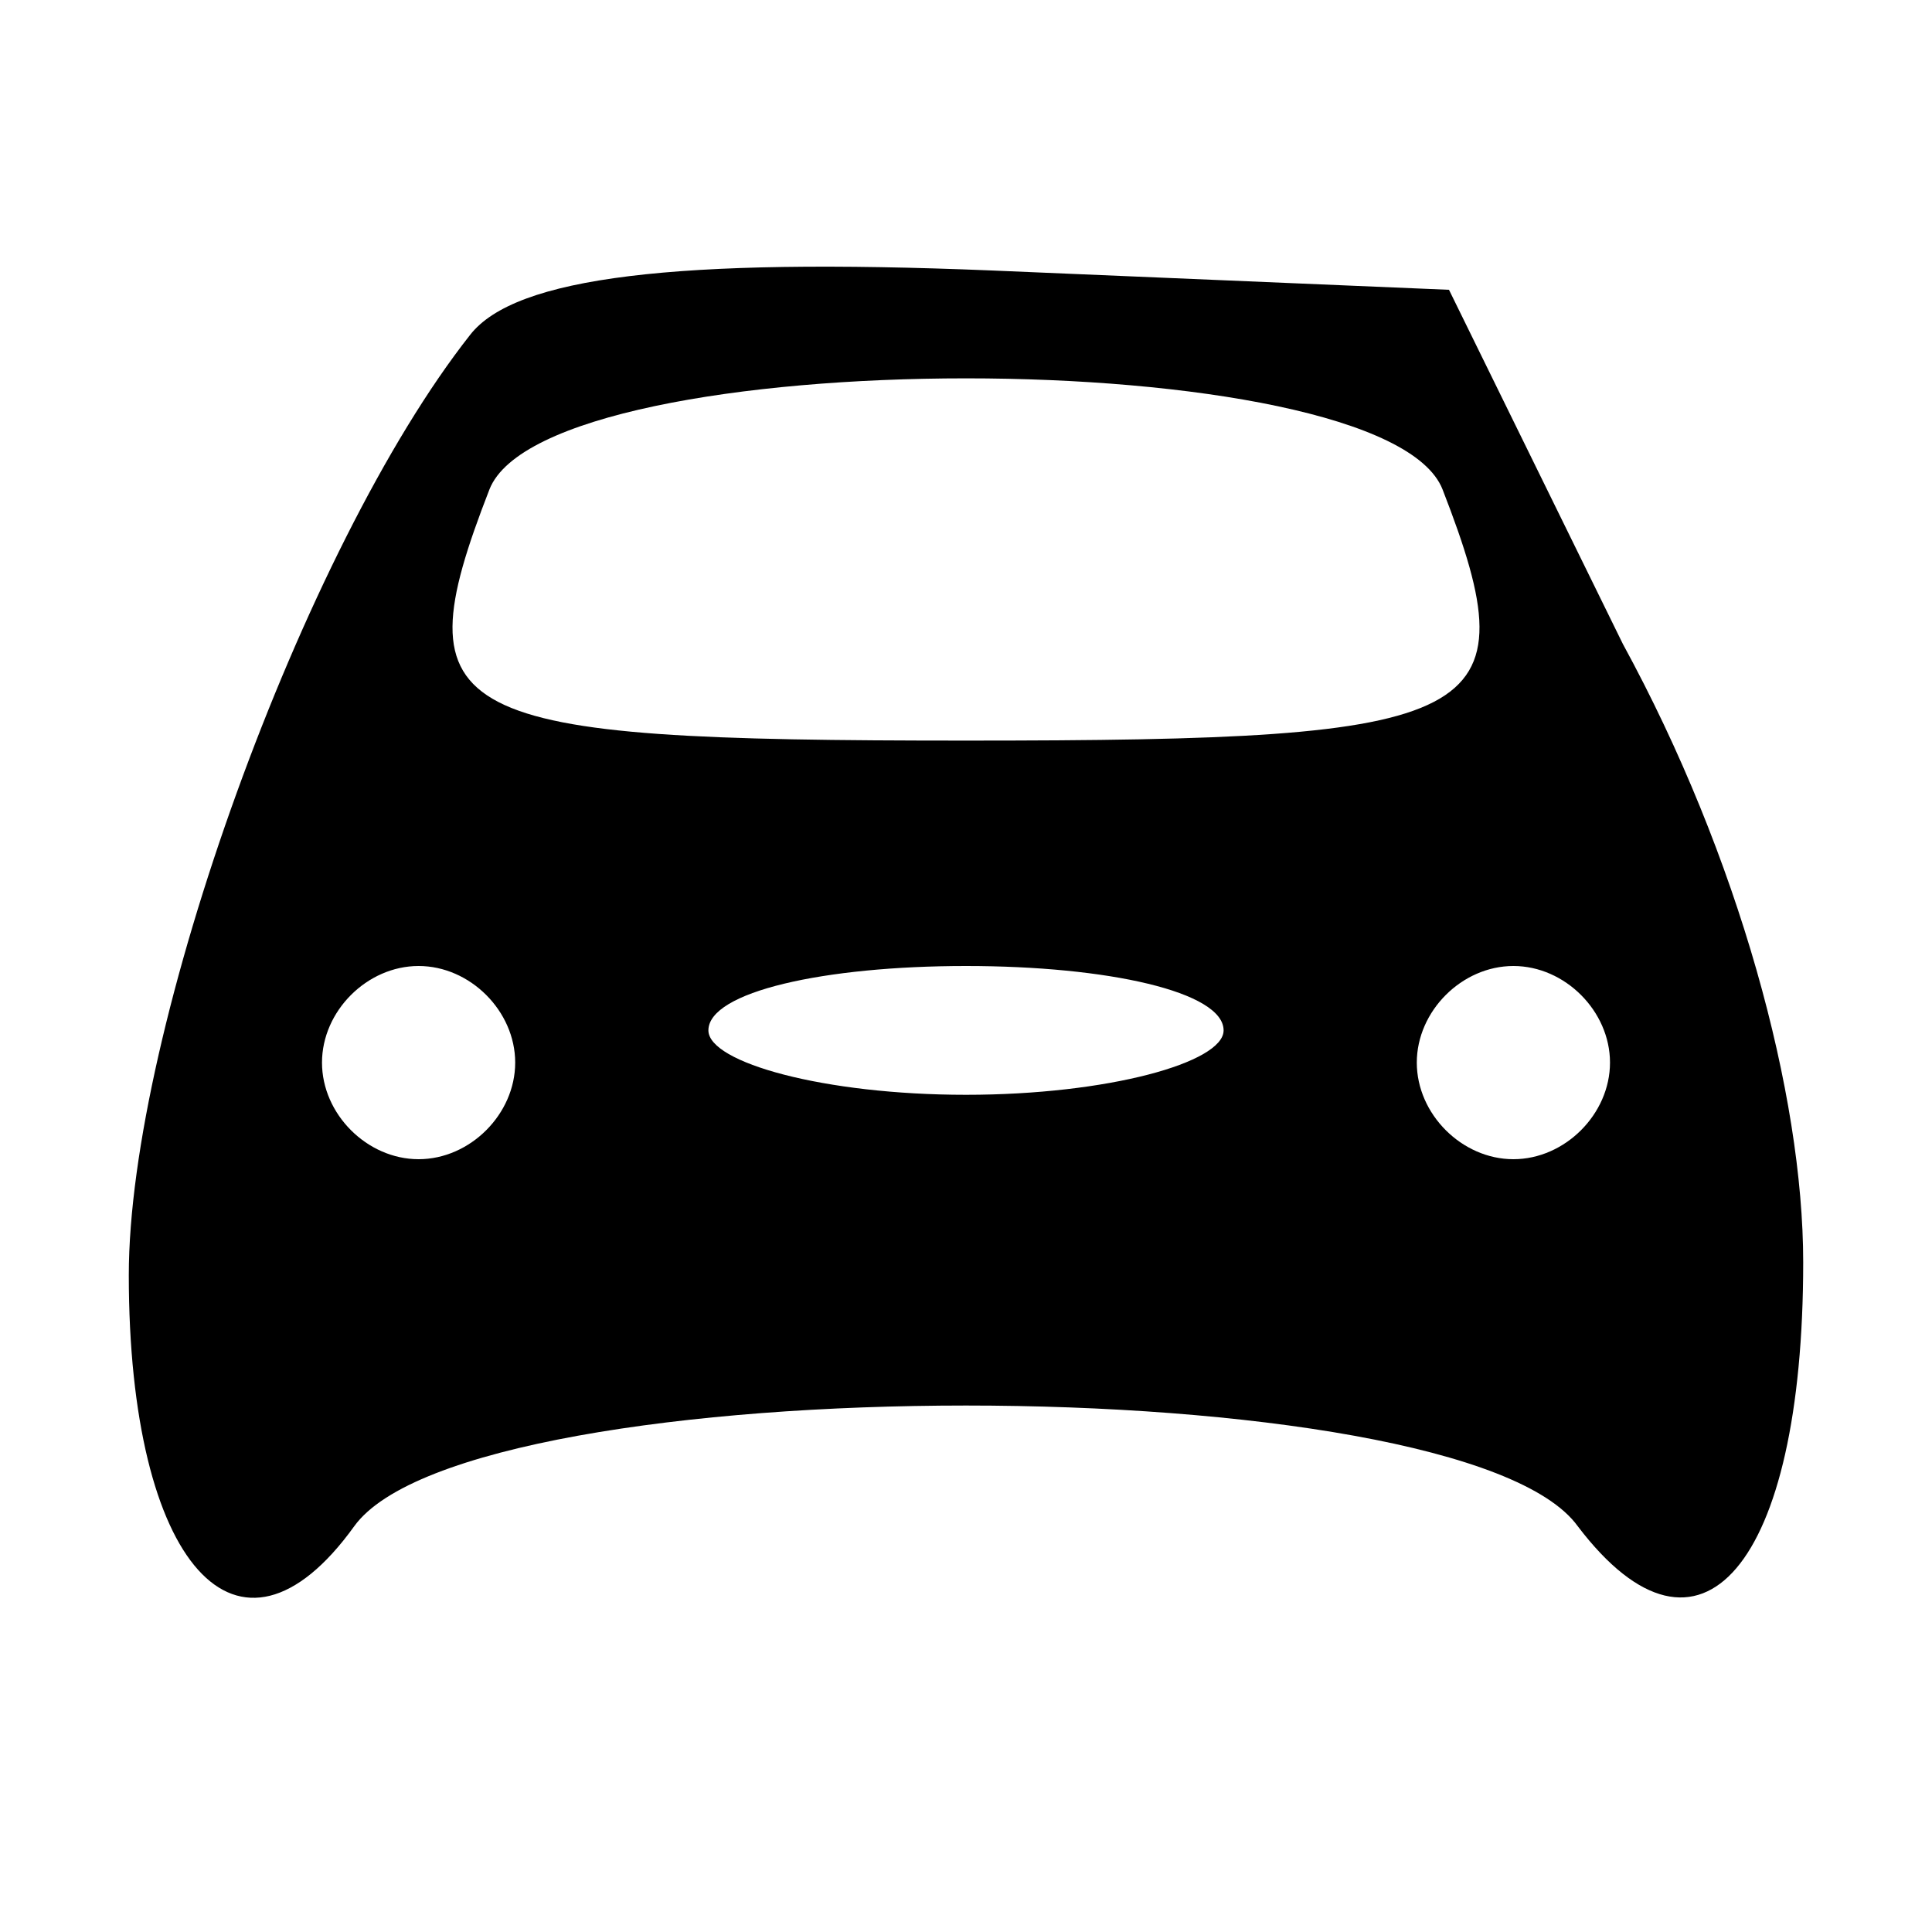 <?xml version="1.0" standalone="no"?>
<!DOCTYPE svg PUBLIC "-//W3C//DTD SVG 20010904//EN"
 "http://www.w3.org/TR/2001/REC-SVG-20010904/DTD/svg10.dtd">
<svg version="1.0" xmlns="http://www.w3.org/2000/svg"
 width="30pt" height="30pt" viewBox="0 0 30 30"
 preserveAspectRatio="xMidYMid meet">

<g transform="translate(0,30) scale(0.1,-0.1)"
fill="#000000" stroke="none">
<path d="M73 248 c-26 -33 -53 -108 -53 -146 0 -45 17 -64 35 -39 18 25 172
25 190 0 19 -25 35 -6 35 41 0 26 -10 63 -28 96 l-27 55 -71 3 c-49 2 -74 -1
-81 -10z m151 -24 c14 -36 7 -39 -74 -39 -81 0 -88 3 -74 39 9 23 139 23 148
0z m-144 -89 c0 -8 -7 -15 -15 -15 -8 0 -15 7 -15 15 0 8 7 15 15 15 8 0 15
-7 15 -15z m110 5 c0 -5 -18 -10 -40 -10 -22 0 -40 5 -40 10 0 6 18 10 40 10
22 0 40 -4 40 -10z m60 -5 c0 -8 -7 -15 -15 -15 -8 0 -15 7 -15 15 0 8 7 15
15 15 8 0 15 -7 15 -15z"/>
</g>
</svg>
